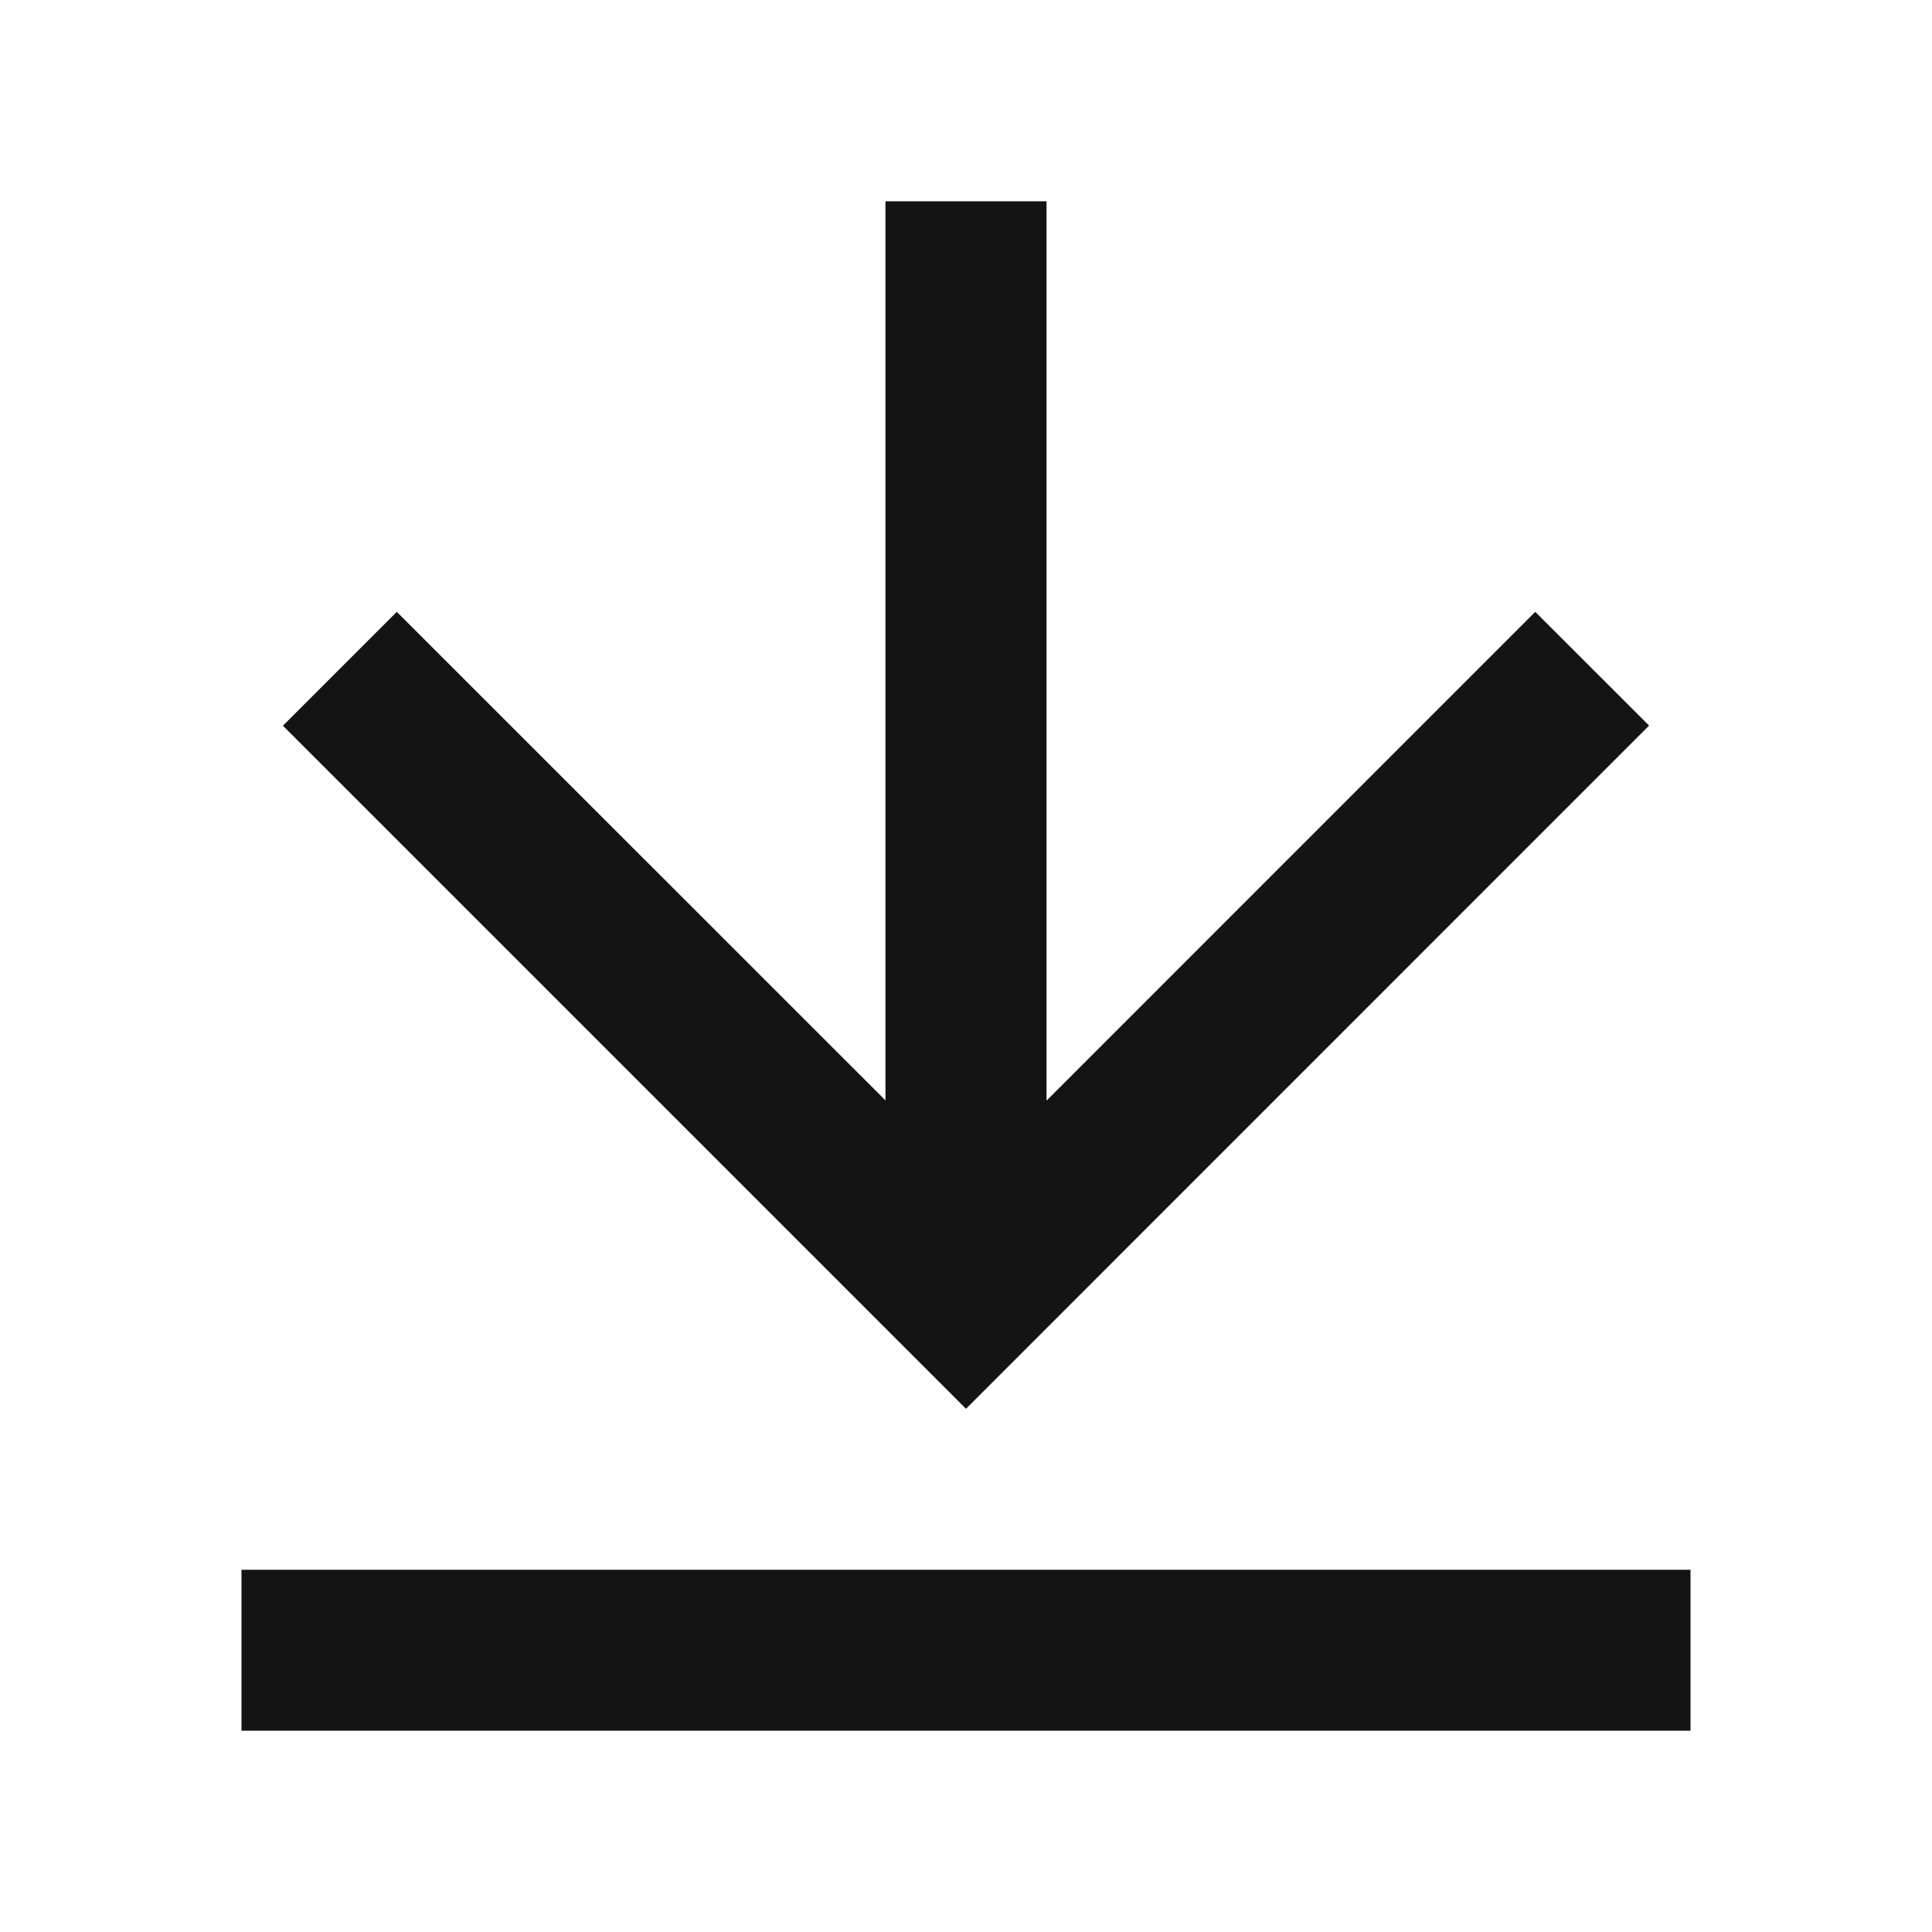 <svg width="16" height="16" viewBox="0 0 16 16" fill="none" xmlns="http://www.w3.org/2000/svg">
<g id="Group">
<path id="Vector" d="M2 13H14V14.333H2V13ZM8.667 9.115L12.714 5.067L13.657 6.009L8 11.667L2.343 6.01L3.286 5.067L7.333 9.113V1.667H8.667V9.115Z" fill="#151414"/>
</g>
</svg>
